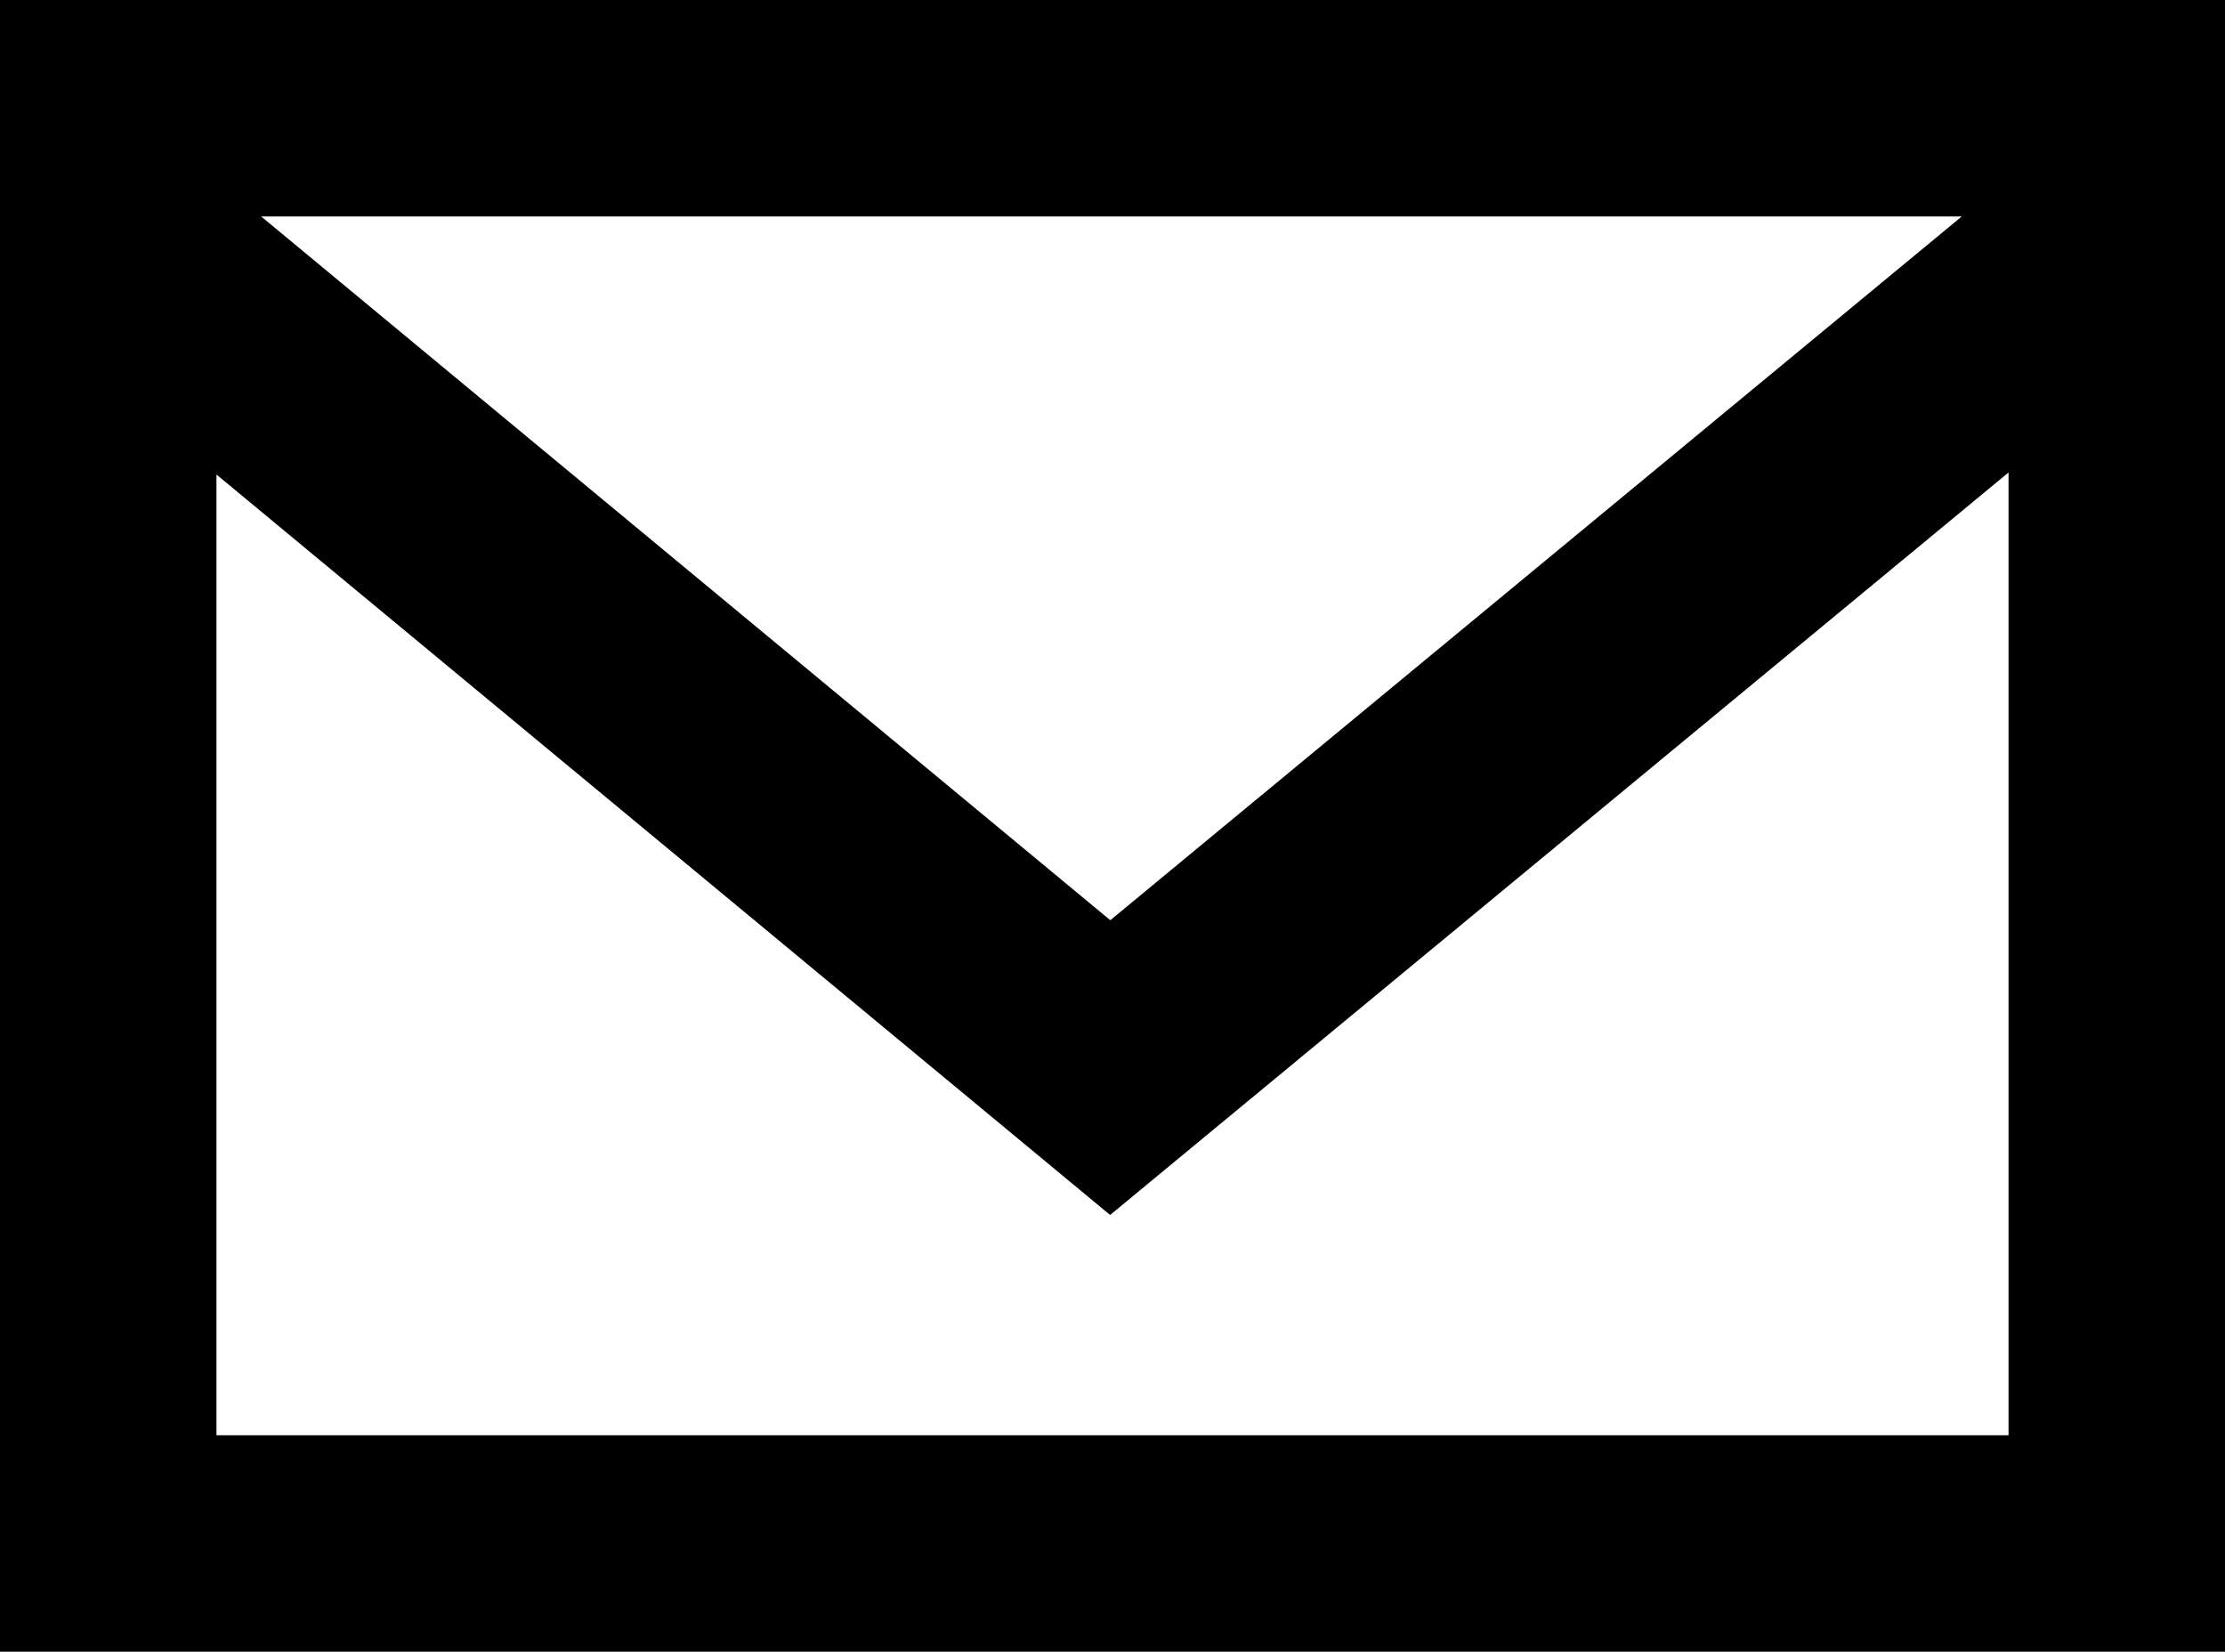 <?xml version="1.0" encoding="utf-8"?>
<!-- Generator: Adobe Illustrator 15.1.0, SVG Export Plug-In . SVG Version: 6.00 Build 0)  -->
<!DOCTYPE svg PUBLIC "-//W3C//DTD SVG 1.1//EN" "http://www.w3.org/Graphics/SVG/1.1/DTD/svg11.dtd">
<svg version="1.1" id="Layer_1" xmlns="http://www.w3.org/2000/svg" xmlns:xlink="http://www.w3.org/1999/xlink" x="0px" y="0px"
	 width="411.153px" height="305.186px" viewBox="50.423 103.407 411.153 305.186"
	 enable-background="new 50.423 103.407 411.153 305.186" xml:space="preserve">
<path id="email-4-icon" d="M50.423,103.407v305.186h411.153V103.407H50.423z M412.928,143.407L255.593,273.436L98.691,143.407
	H412.928z M421.576,368.593H90.423V191.085L255.56,327.898l166.016-137.19V368.593z"/>
</svg>
